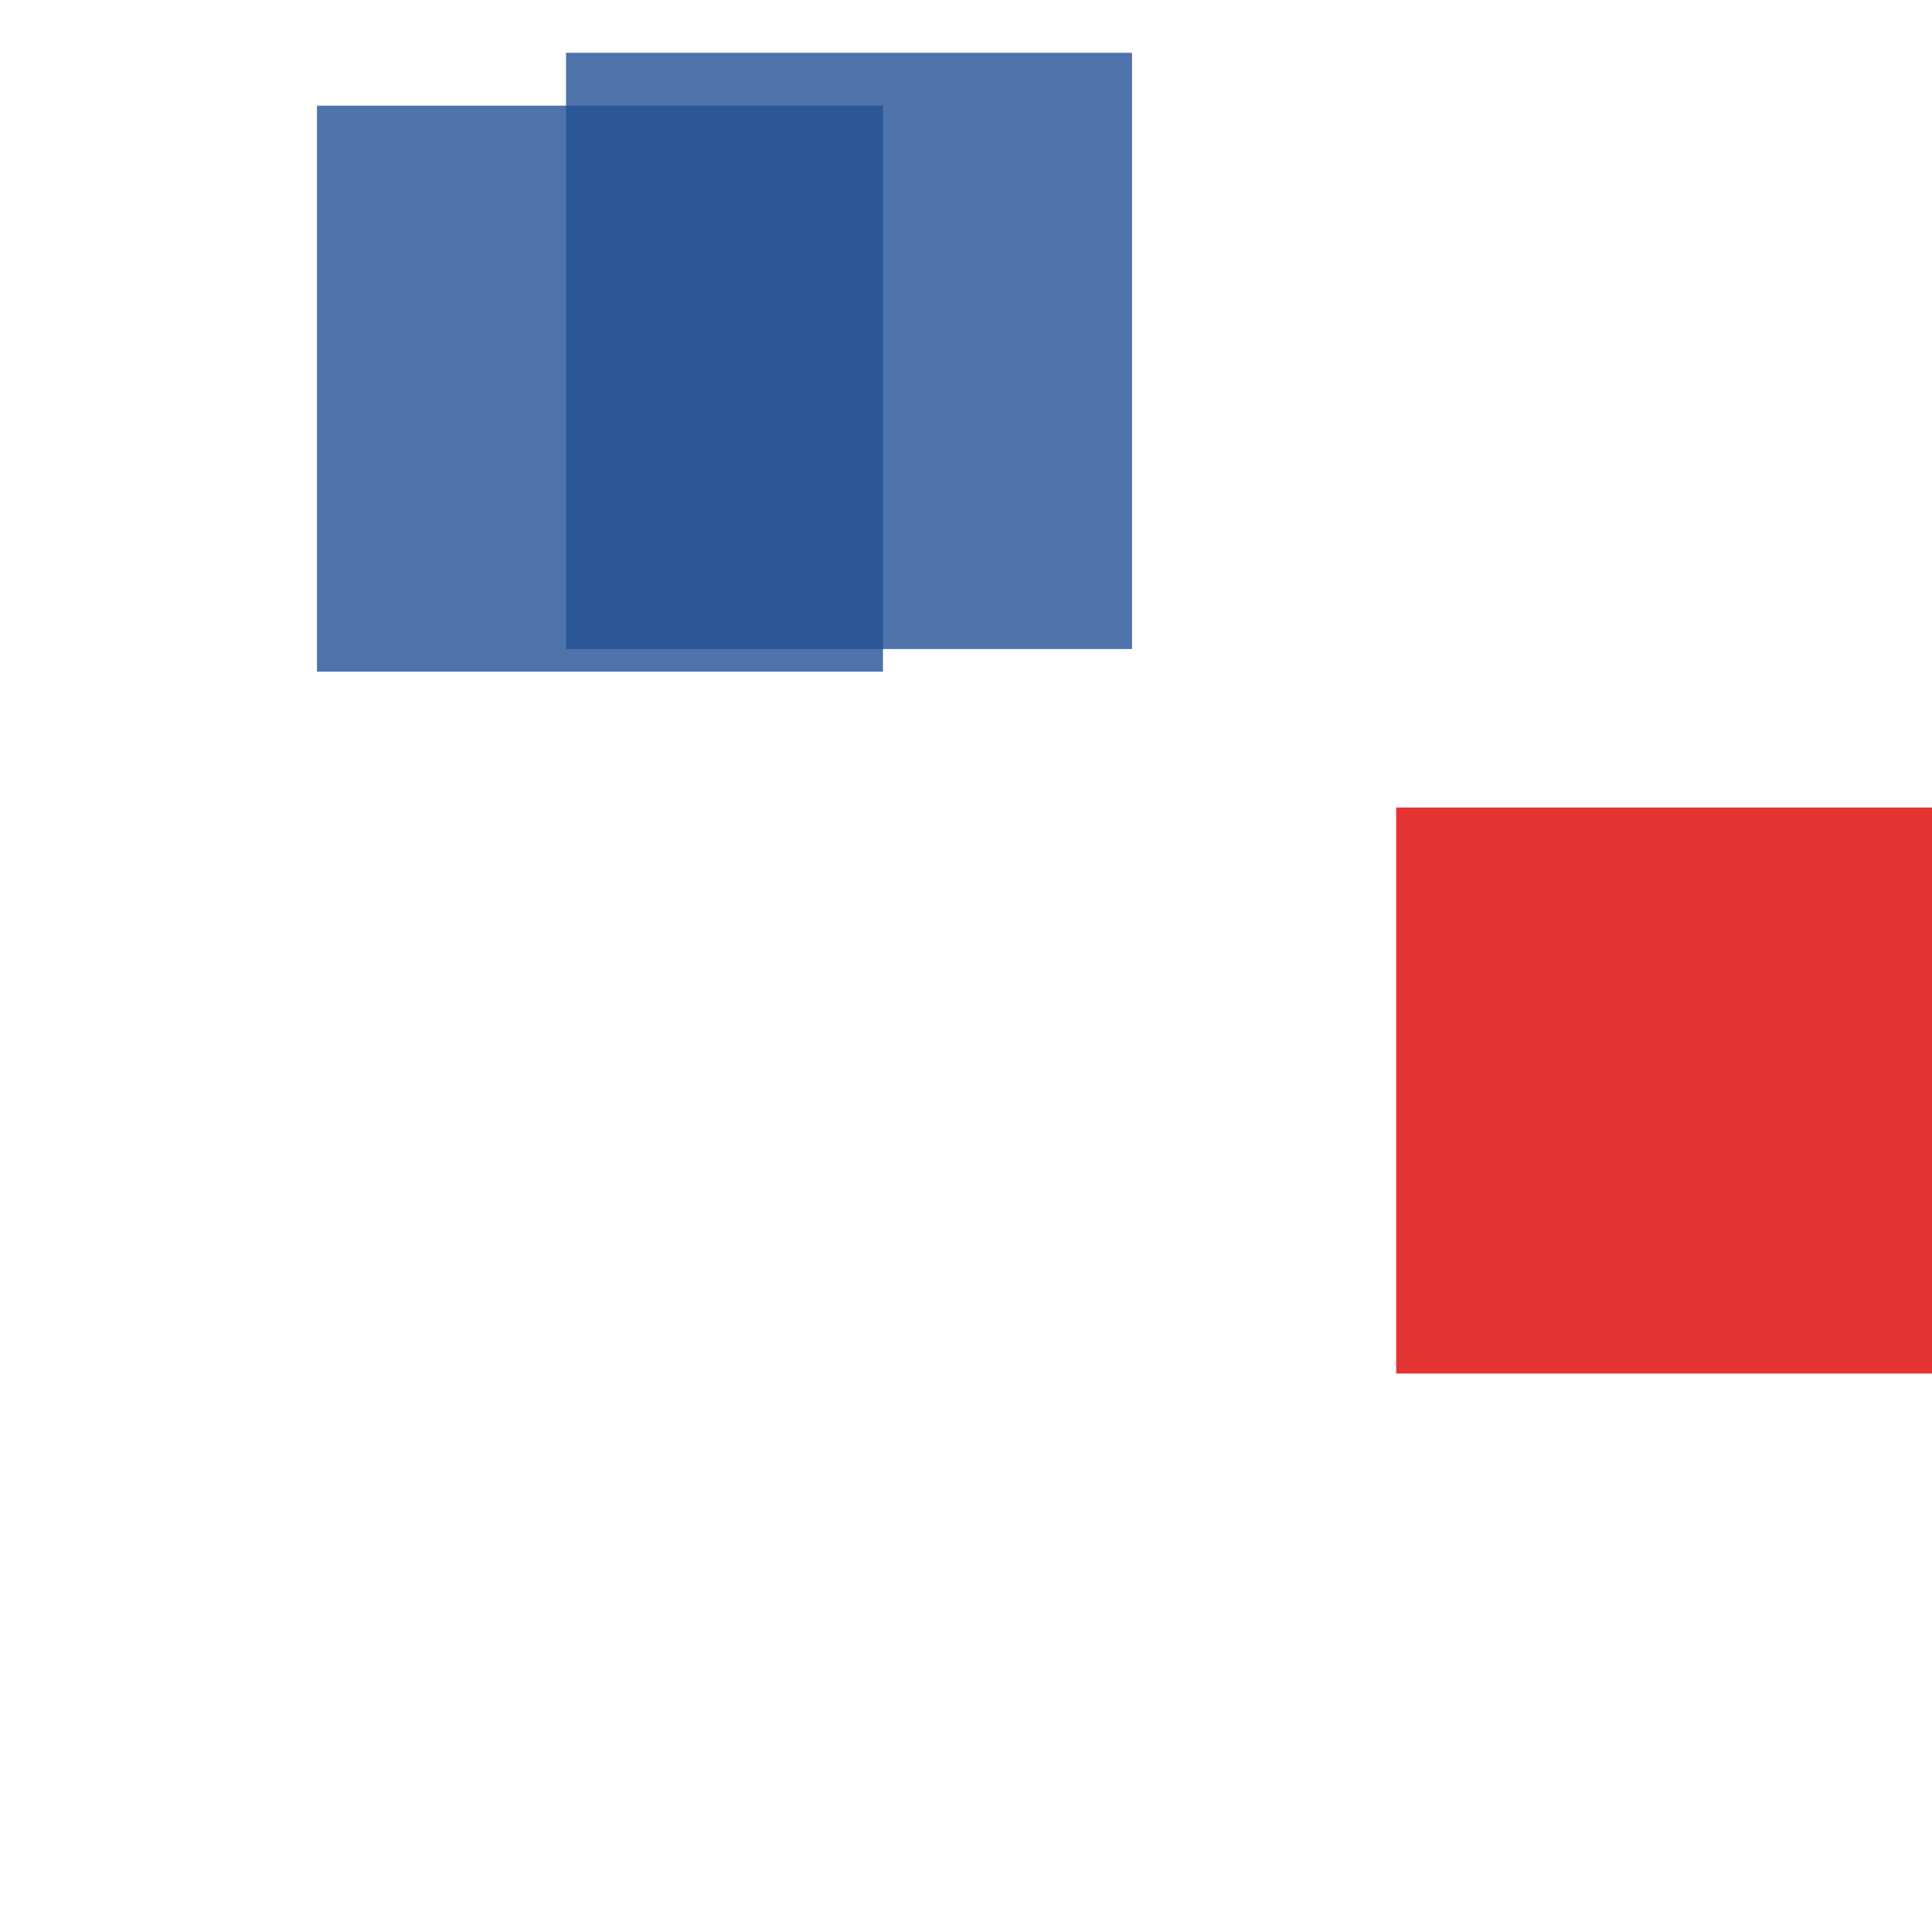 <svg width='256' height='256'><rect x='0' y='0' width='256' height='256' fill='white'/><rect x='185' y='107' width='75' height='75' opacity='0.80' fill='#dd0100'/><rect x='75' y='7' width='75' height='79' opacity='0.80' fill='#225095'/><rect x='42' y='14' width='75' height='75' opacity='0.80' fill='#225095'/></svg>